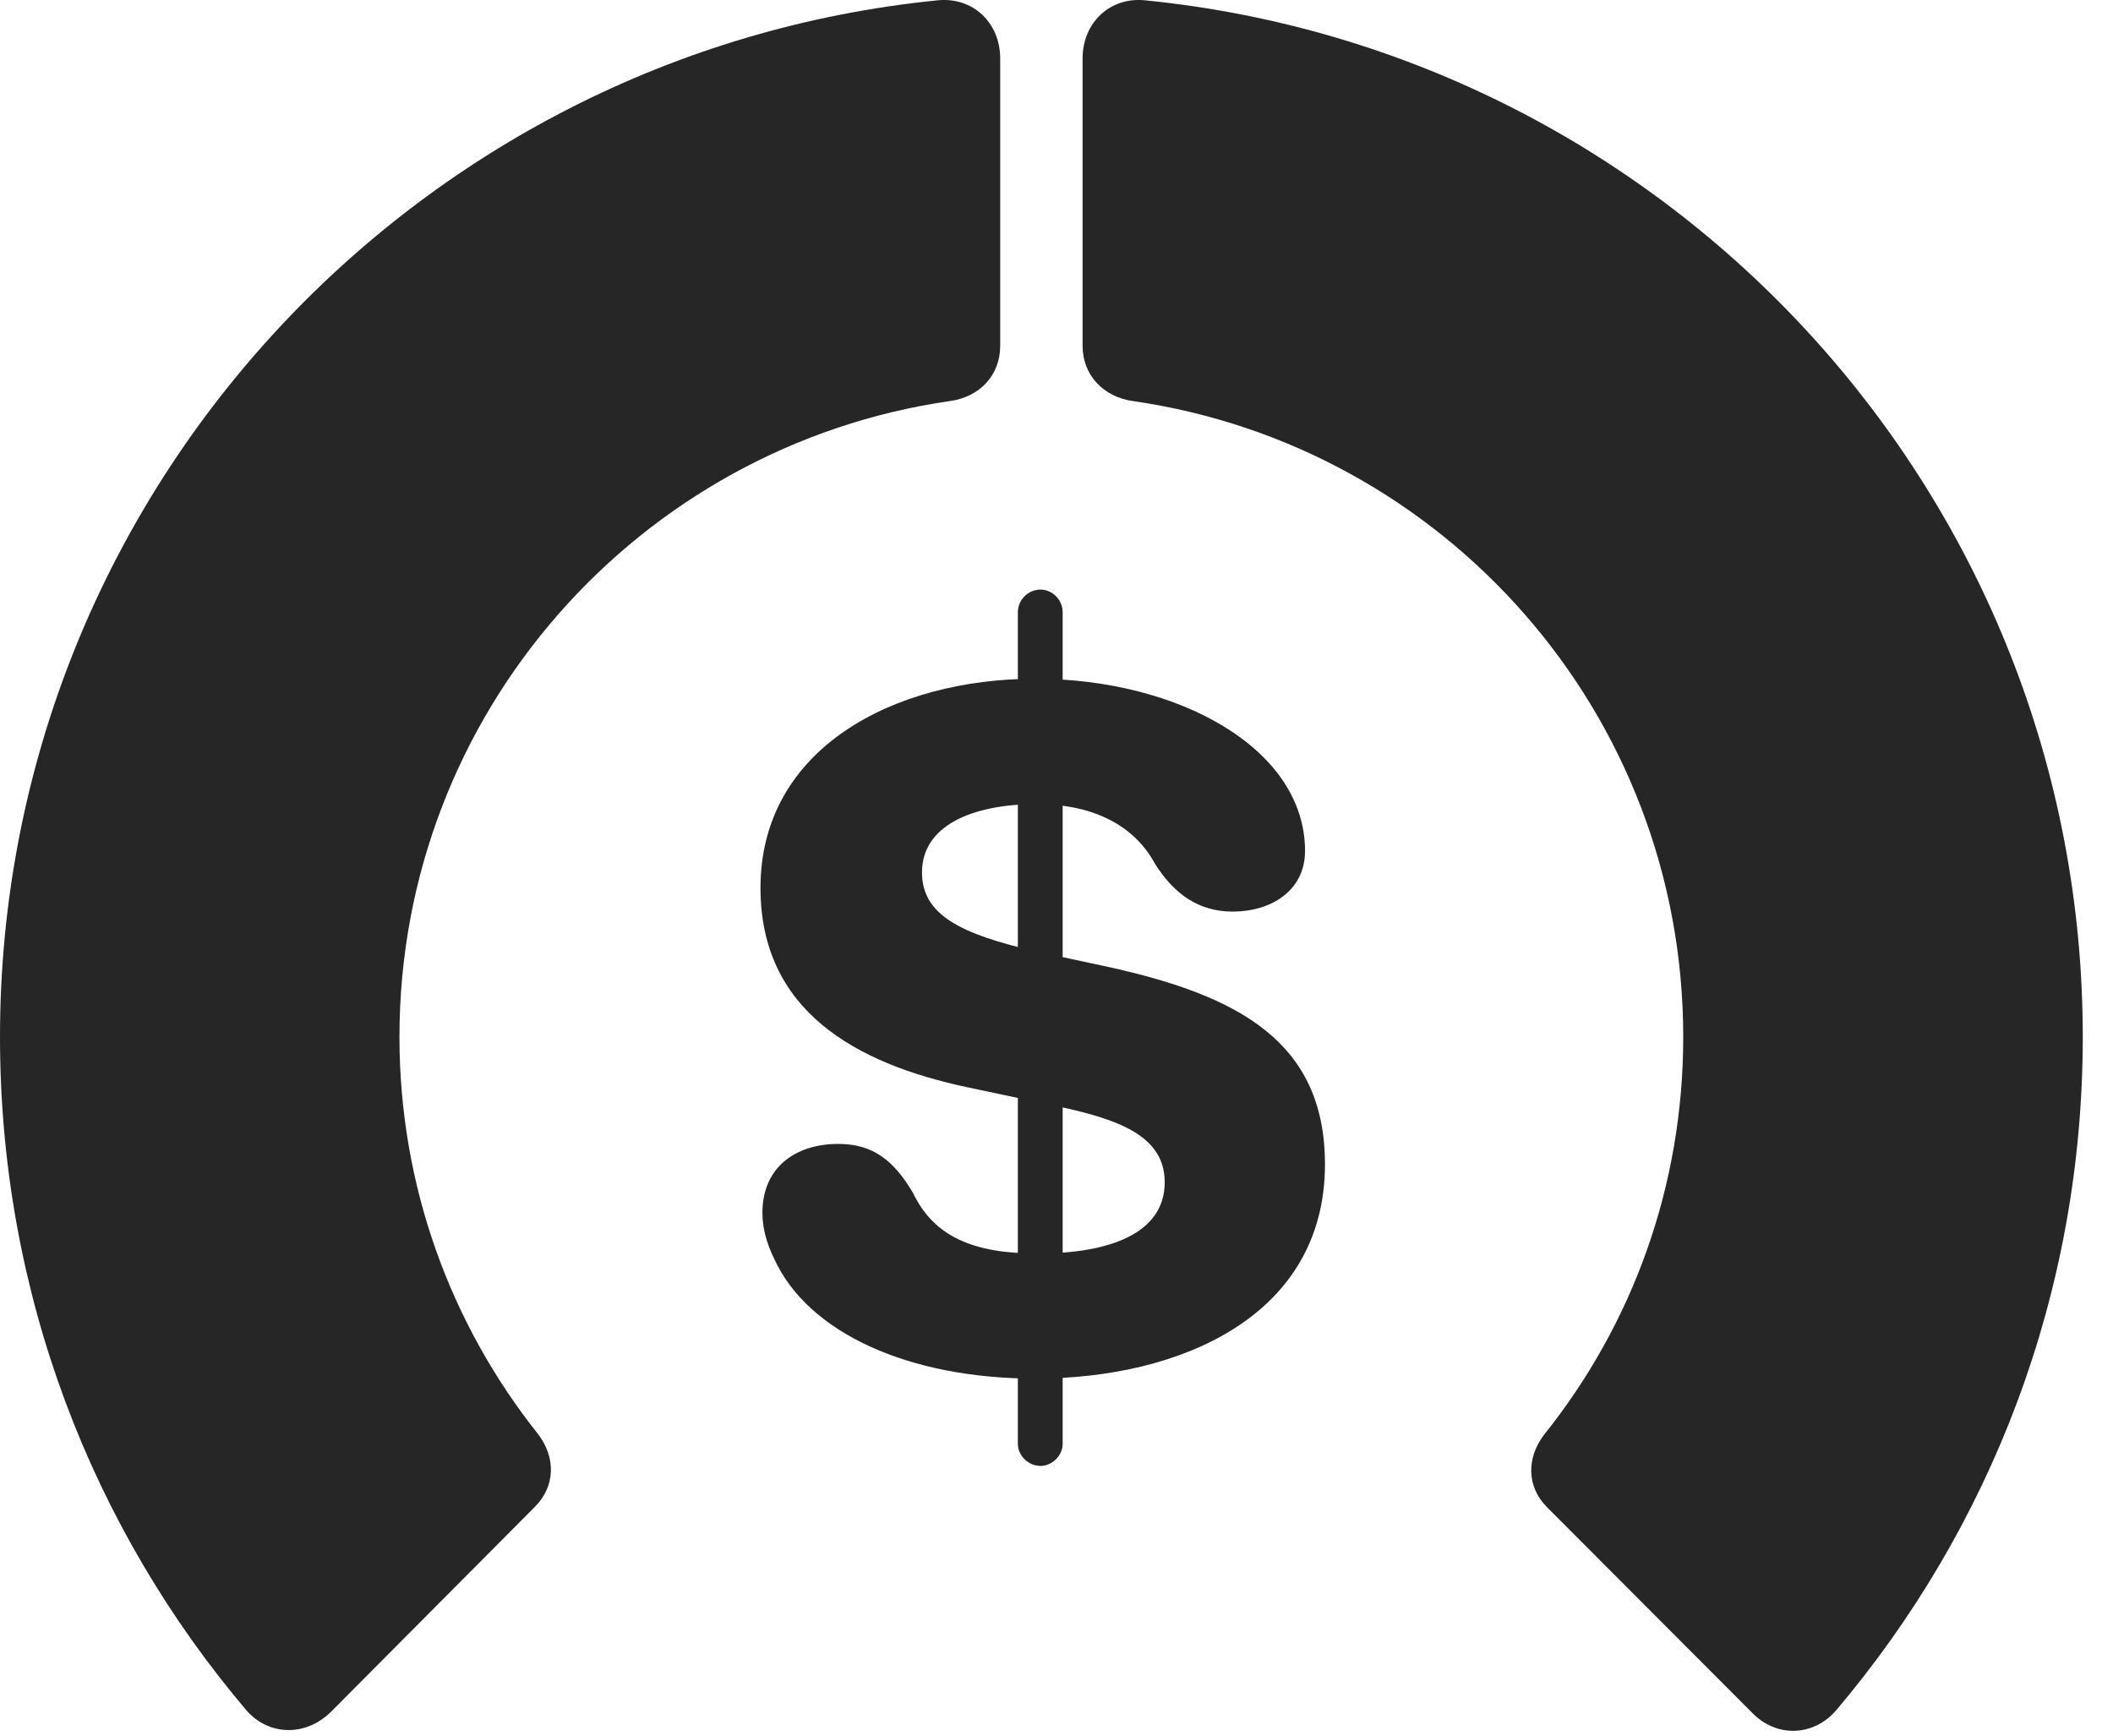 <?xml version="1.0" encoding="UTF-8"?>
<!--Generator: Apple Native CoreSVG 326-->
<!DOCTYPE svg PUBLIC "-//W3C//DTD SVG 1.1//EN" "http://www.w3.org/Graphics/SVG/1.1/DTD/svg11.dtd">
<svg version="1.1" xmlns="http://www.w3.org/2000/svg" xmlns:xlink="http://www.w3.org/1999/xlink"
       viewBox="0 0 25.237 20.734">
       <g>
              <rect height="20.734" opacity="0" width="25.237" x="0" y="0" />
              <path d="M24.876 12.385C24.876 5.934 19.963 0.631 13.678 0.004C13.254-0.04 12.93 0.274 12.93 0.698L12.93 4.131C12.93 4.484 13.183 4.741 13.529 4.79C17.247 5.324 20.104 8.517 20.104 12.385C20.104 14.165 19.499 15.816 18.442 17.136C18.231 17.414 18.233 17.756 18.476 18.001L20.922 20.452C21.212 20.757 21.656 20.742 21.926 20.433C23.773 18.255 24.876 15.452 24.876 12.385Z"
                     fill="currentColor" fill-opacity="0.85" />
              <path d="M0 12.385C0 15.454 1.102 18.257 2.943 20.428C3.213 20.737 3.654 20.742 3.954 20.445L6.392 17.994C6.635 17.748 6.638 17.406 6.426 17.128C5.382 15.816 4.771 14.165 4.771 12.385C4.771 8.517 7.637 5.324 11.347 4.79C11.7 4.741 11.946 4.484 11.946 4.131L11.946 0.698C11.946 0.274 11.622-0.04 11.197 0.004C4.921 0.631 0 5.934 0 12.385Z"
                     fill="currentColor" fill-opacity="0.85" />
              <path d="M12.364 16.466C14.097 16.466 15.825 15.719 15.825 13.905C15.825 12.43 14.768 11.894 13.283 11.559L12.39 11.367C11.459 11.156 11.012 10.922 11.012 10.419C11.012 9.872 11.591 9.604 12.387 9.604C12.988 9.604 13.525 9.815 13.796 10.319C14.021 10.674 14.311 10.888 14.724 10.888C15.179 10.888 15.587 10.64 15.587 10.164C15.587 8.936 14.067 8.107 12.364 8.107C10.673 8.107 9.083 8.941 9.083 10.604C9.083 12.067 10.209 12.703 11.567 12.989L12.474 13.181C13.261 13.341 13.911 13.52 13.911 14.12C13.911 14.722 13.273 14.972 12.391 14.972C11.632 14.972 11.156 14.774 10.904 14.247C10.68 13.869 10.434 13.663 10.014 13.663C9.489 13.663 9.106 13.953 9.106 14.484C9.106 14.669 9.157 14.851 9.246 15.033C9.647 15.919 10.854 16.466 12.364 16.466ZM12.427 17.509C12.568 17.509 12.692 17.384 12.692 17.246L12.692 7.312C12.692 7.163 12.568 7.042 12.427 7.042C12.281 7.042 12.157 7.163 12.157 7.312L12.157 17.246C12.157 17.384 12.281 17.509 12.427 17.509Z"
                     fill="currentColor" fill-opacity="0.85" />
       </g>
</svg>